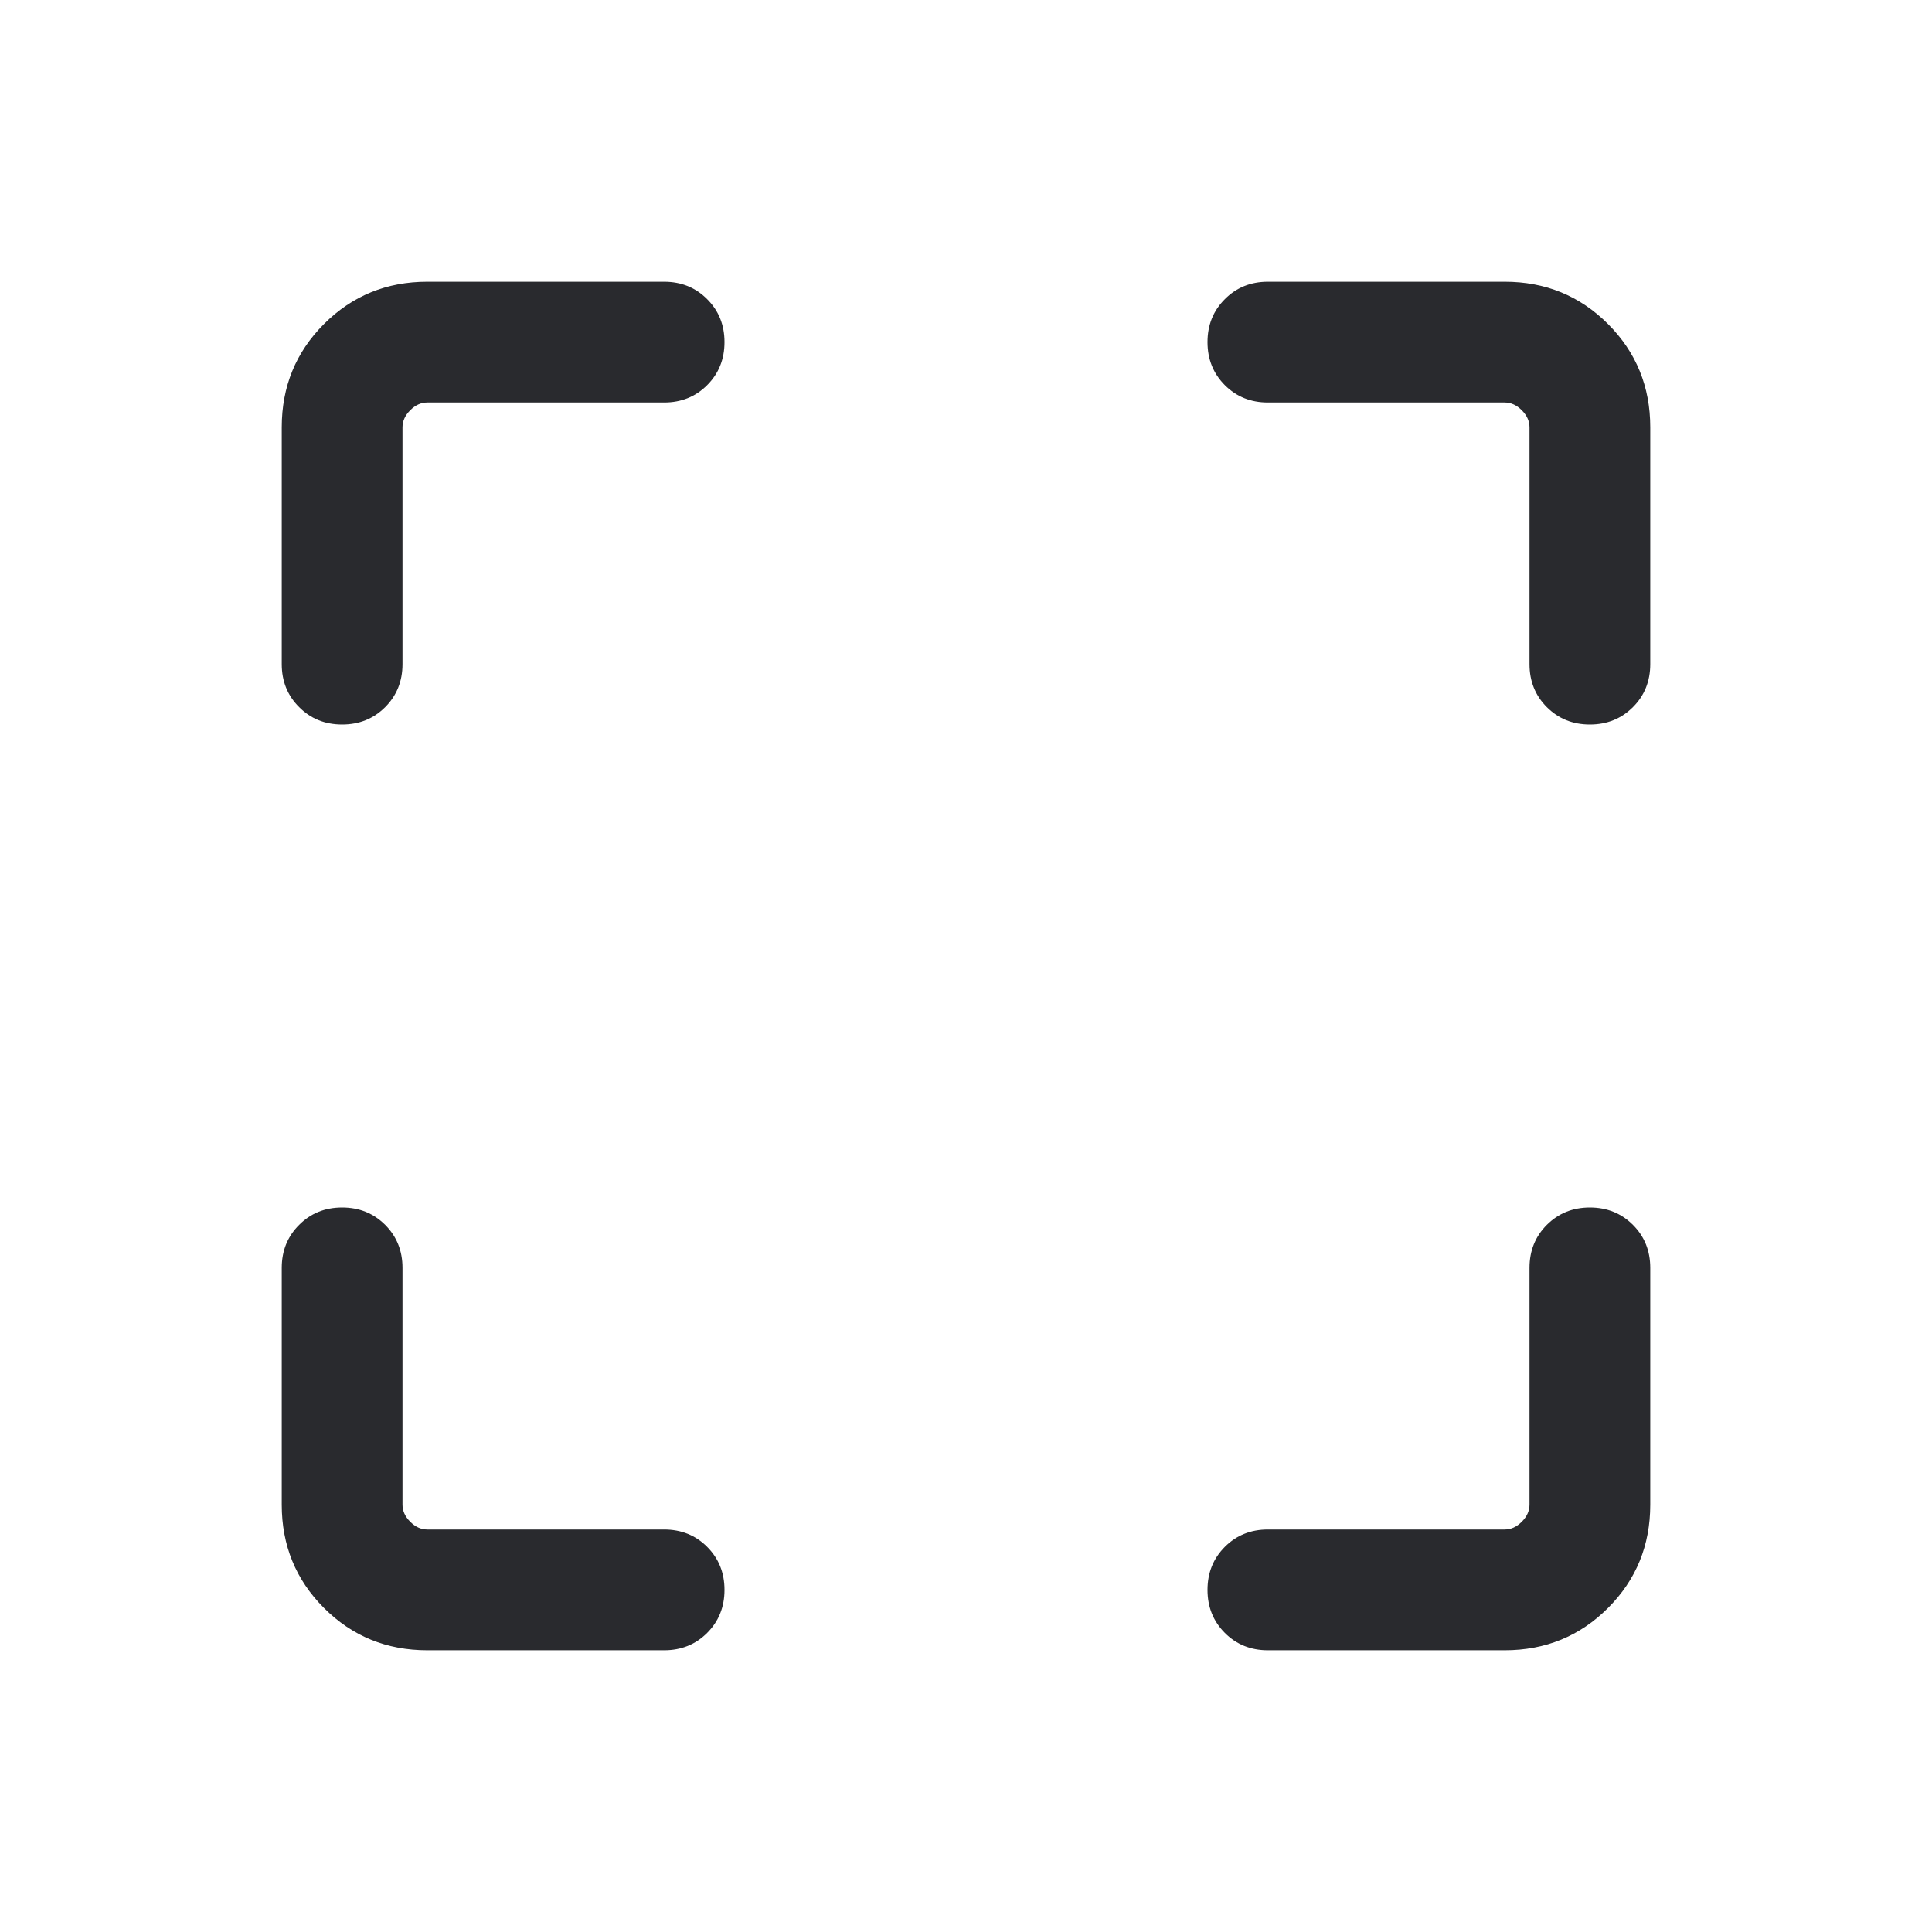 <svg width="24" height="24" viewBox="0 0 24 24" fill="none" xmlns="http://www.w3.org/2000/svg">
<mask id="mask0_503_7095" style="mask-type:alpha" maskUnits="userSpaceOnUse" x="0" y="0" width="24" height="24">
<rect width="24" height="24" fill="#D9D9D9"/>
</mask>
<g mask="url(#mask0_503_7095)">
<path d="M5.308 20.5C4.803 20.5 4.375 20.325 4.025 19.975C3.675 19.625 3.5 19.197 3.5 18.692V15.75C3.5 15.537 3.572 15.359 3.716 15.216C3.859 15.072 4.037 15 4.25 15C4.463 15 4.641 15.072 4.785 15.216C4.928 15.359 5 15.537 5 15.75V18.692C5 18.769 5.032 18.84 5.096 18.904C5.16 18.968 5.231 19 5.308 19H8.25C8.463 19 8.641 19.072 8.784 19.215C8.928 19.359 9 19.537 9 19.75C9 19.963 8.928 20.141 8.784 20.285C8.641 20.428 8.463 20.5 8.25 20.5H5.308ZM18.692 20.5H15.75C15.537 20.5 15.359 20.428 15.216 20.285C15.072 20.141 15 19.963 15 19.75C15 19.537 15.072 19.359 15.216 19.215C15.359 19.072 15.537 19 15.75 19H18.692C18.769 19 18.84 18.968 18.904 18.904C18.968 18.84 19 18.769 19 18.692V15.75C19 15.537 19.072 15.359 19.215 15.216C19.359 15.072 19.537 15 19.75 15C19.963 15 20.141 15.072 20.285 15.216C20.428 15.359 20.5 15.537 20.5 15.75V18.692C20.5 19.197 20.325 19.625 19.975 19.975C19.625 20.325 19.197 20.5 18.692 20.5ZM3.5 8.25V5.308C3.5 4.803 3.675 4.375 4.025 4.025C4.375 3.675 4.803 3.5 5.308 3.5H8.25C8.463 3.5 8.641 3.572 8.784 3.716C8.928 3.859 9 4.037 9 4.25C9 4.463 8.928 4.641 8.784 4.785C8.641 4.928 8.463 5 8.25 5H5.308C5.231 5 5.16 5.032 5.096 5.096C5.032 5.16 5 5.231 5 5.308V8.25C5 8.463 4.928 8.641 4.785 8.784C4.641 8.928 4.463 9 4.25 9C4.037 9 3.859 8.928 3.716 8.784C3.572 8.641 3.5 8.463 3.5 8.25ZM19 8.25V5.308C19 5.231 18.968 5.16 18.904 5.096C18.84 5.032 18.769 5 18.692 5H15.75C15.537 5 15.359 4.928 15.216 4.785C15.072 4.641 15 4.463 15 4.25C15 4.037 15.072 3.859 15.216 3.716C15.359 3.572 15.537 3.5 15.75 3.5H18.692C19.197 3.5 19.625 3.675 19.975 4.025C20.325 4.375 20.5 4.803 20.5 5.308V8.25C20.5 8.463 20.428 8.641 20.285 8.784C20.141 8.928 19.963 9 19.75 9C19.537 9 19.359 8.928 19.215 8.784C19.072 8.641 19 8.463 19 8.25Z" fill="#292A2E"/>
</g>
</svg>
